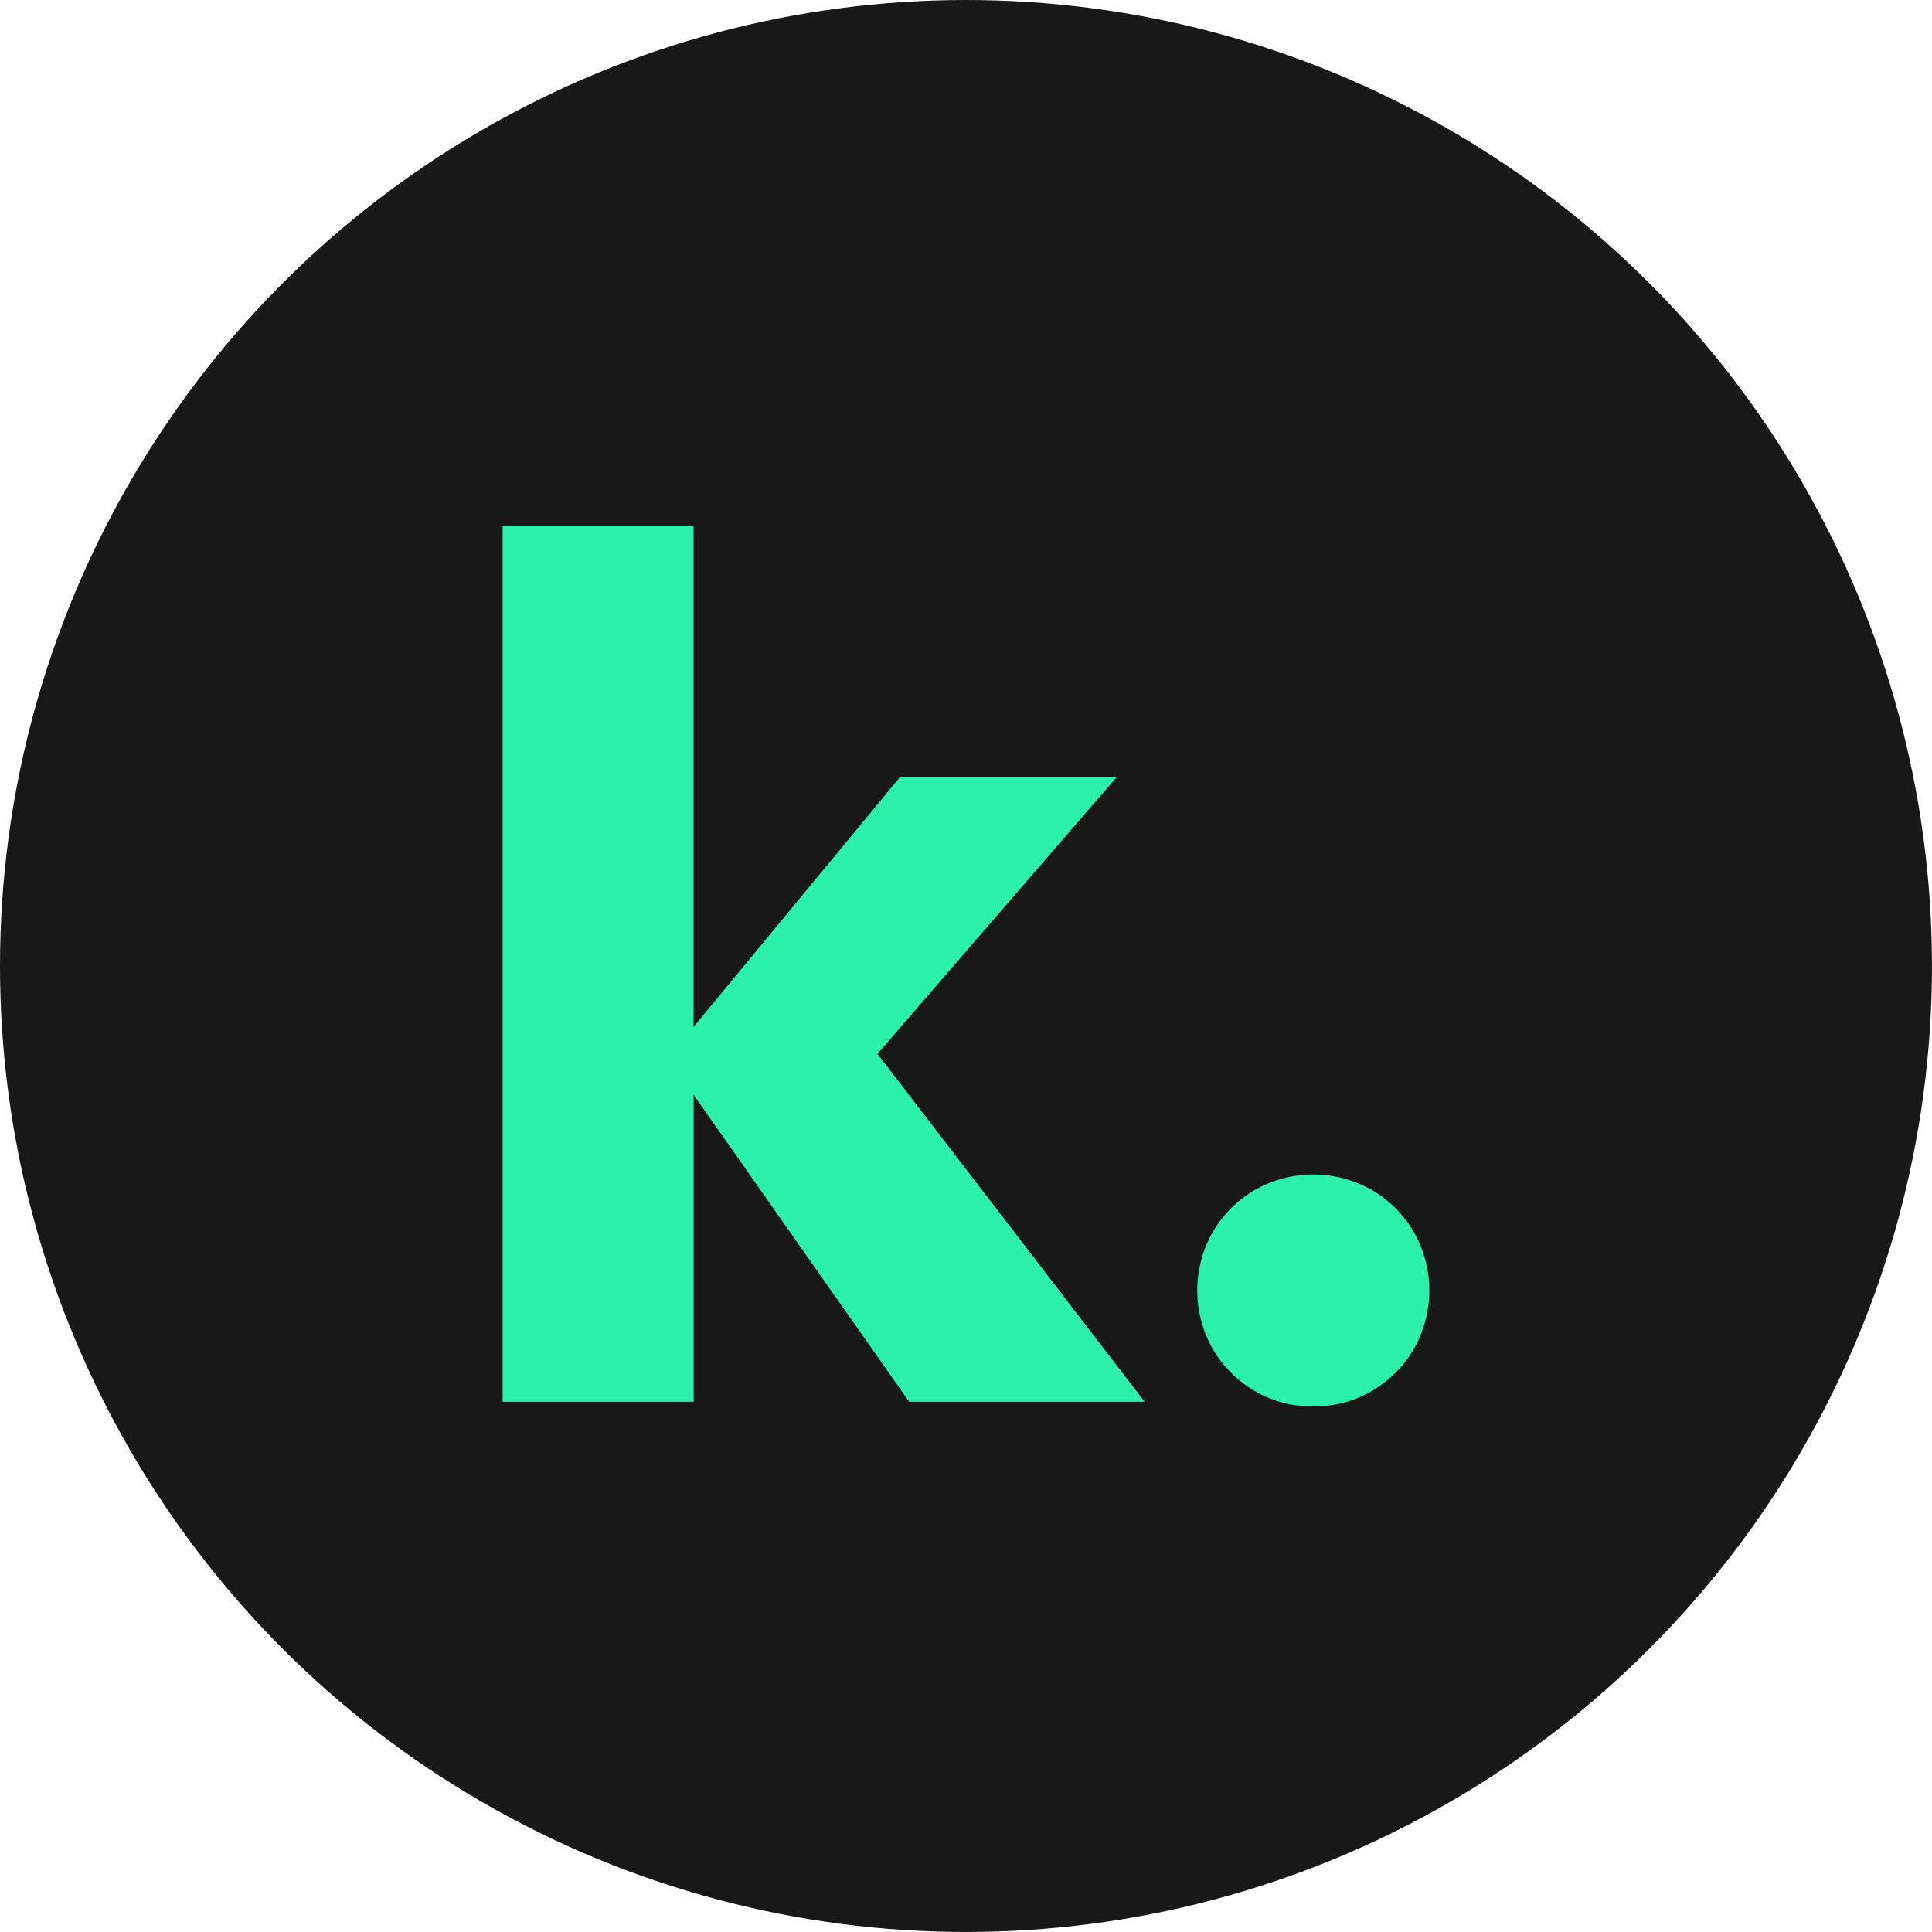 <svg xmlns="http://www.w3.org/2000/svg" viewBox="0 0 742.19 742.19"><circle cx="371.09" cy="371.09" r="371.09" style="fill:#181818"/><path d="M462,679.4V342.8h73.35V535.4l79.2-95.85h83.25L606,545.75,708.62,679.4H618.17L535.38,561.5V679.4Z" transform="translate(-268.91 -140.91)" style="fill:#2cf1aa"/><path d="M773.42,681.2a43.21,43.21,0,0,1-22.72-6.08,44.68,44.68,0,0,1-16-16.19,45.35,45.35,0,0,1,0-44.56,44.68,44.68,0,0,1,16-16.19,45.51,45.51,0,0,1,45.45,0,44.65,44.65,0,0,1,16,16.19,45.35,45.35,0,0,1,0,44.56,44.65,44.65,0,0,1-16,16.19A43.24,43.24,0,0,1,773.42,681.2Z" transform="translate(-268.91 -140.91)" style="fill:#2cf1aa"/></svg>